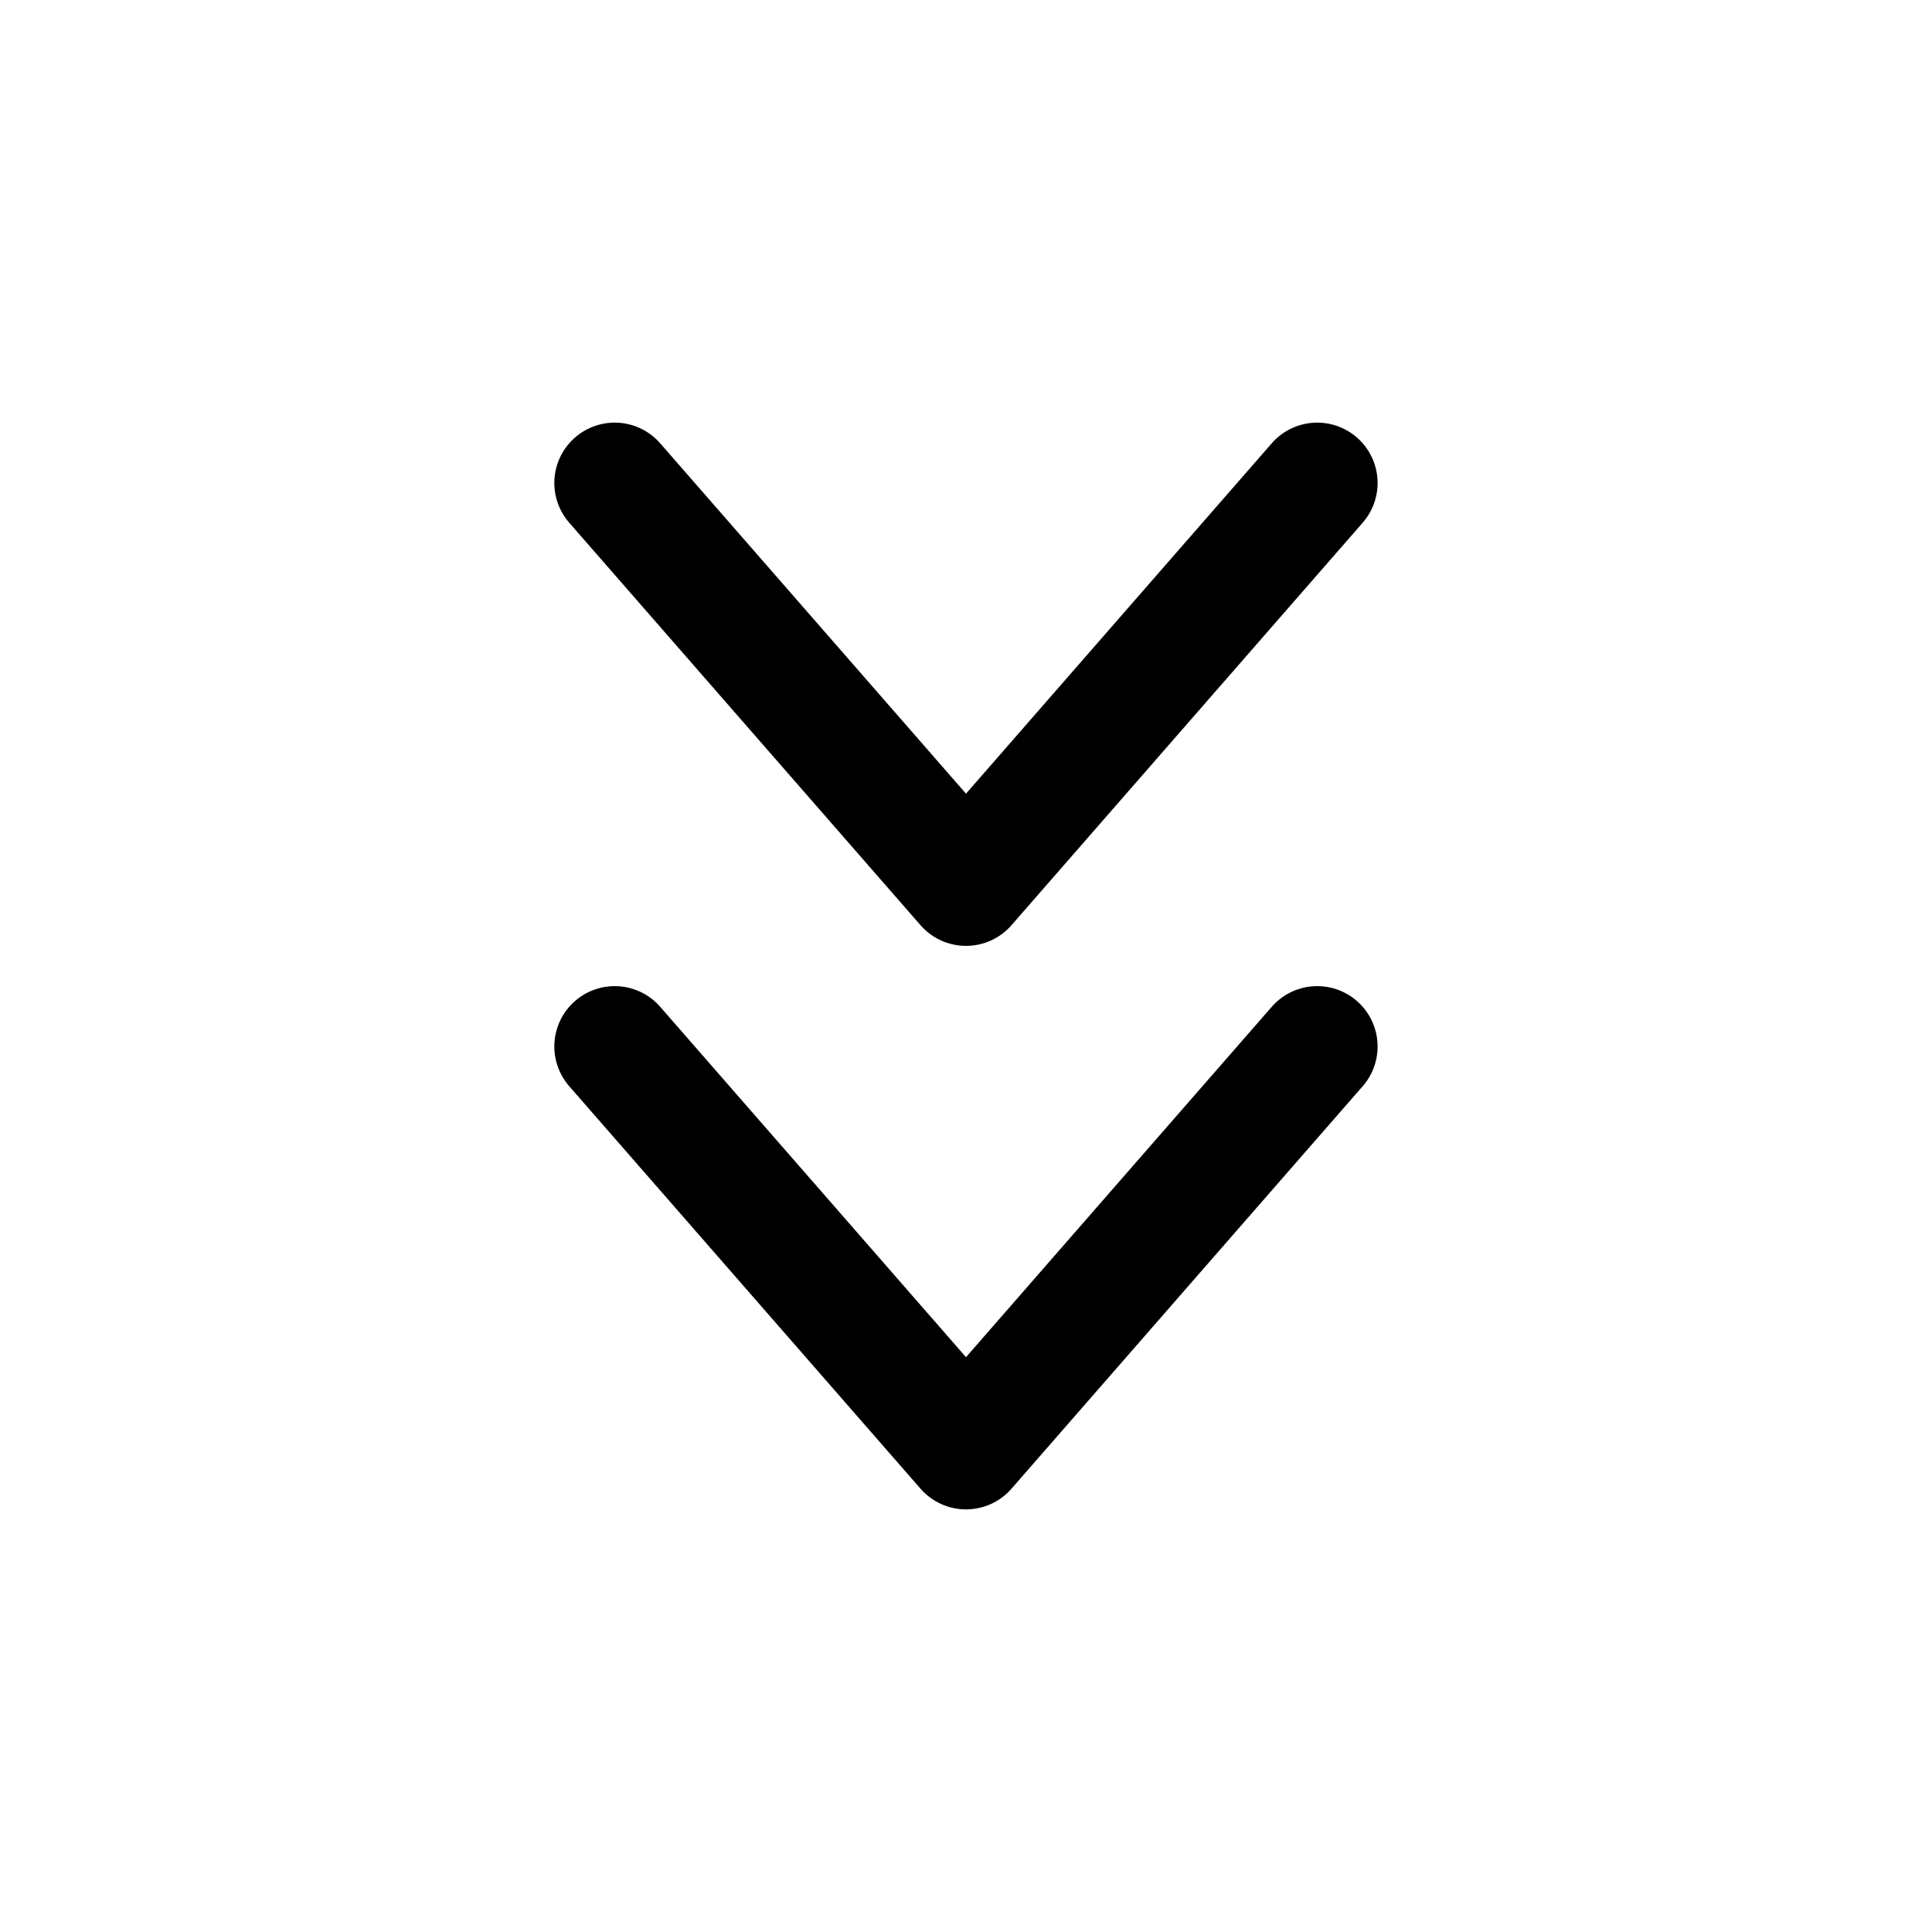 <svg width="24" height="24" viewBox="0 0 24 24" fill="none" xmlns="http://www.w3.org/2000/svg">
<path d="M16.363 13L12 18L7.636 13" stroke="black" stroke-width="1.5" stroke-linecap="round" stroke-linejoin="round"/>
<path fill-rule="evenodd" clip-rule="evenodd" d="M16.363 6L12 11L7.636 6" stroke="black" stroke-width="1.5" stroke-linecap="round" stroke-linejoin="round"/>
</svg>